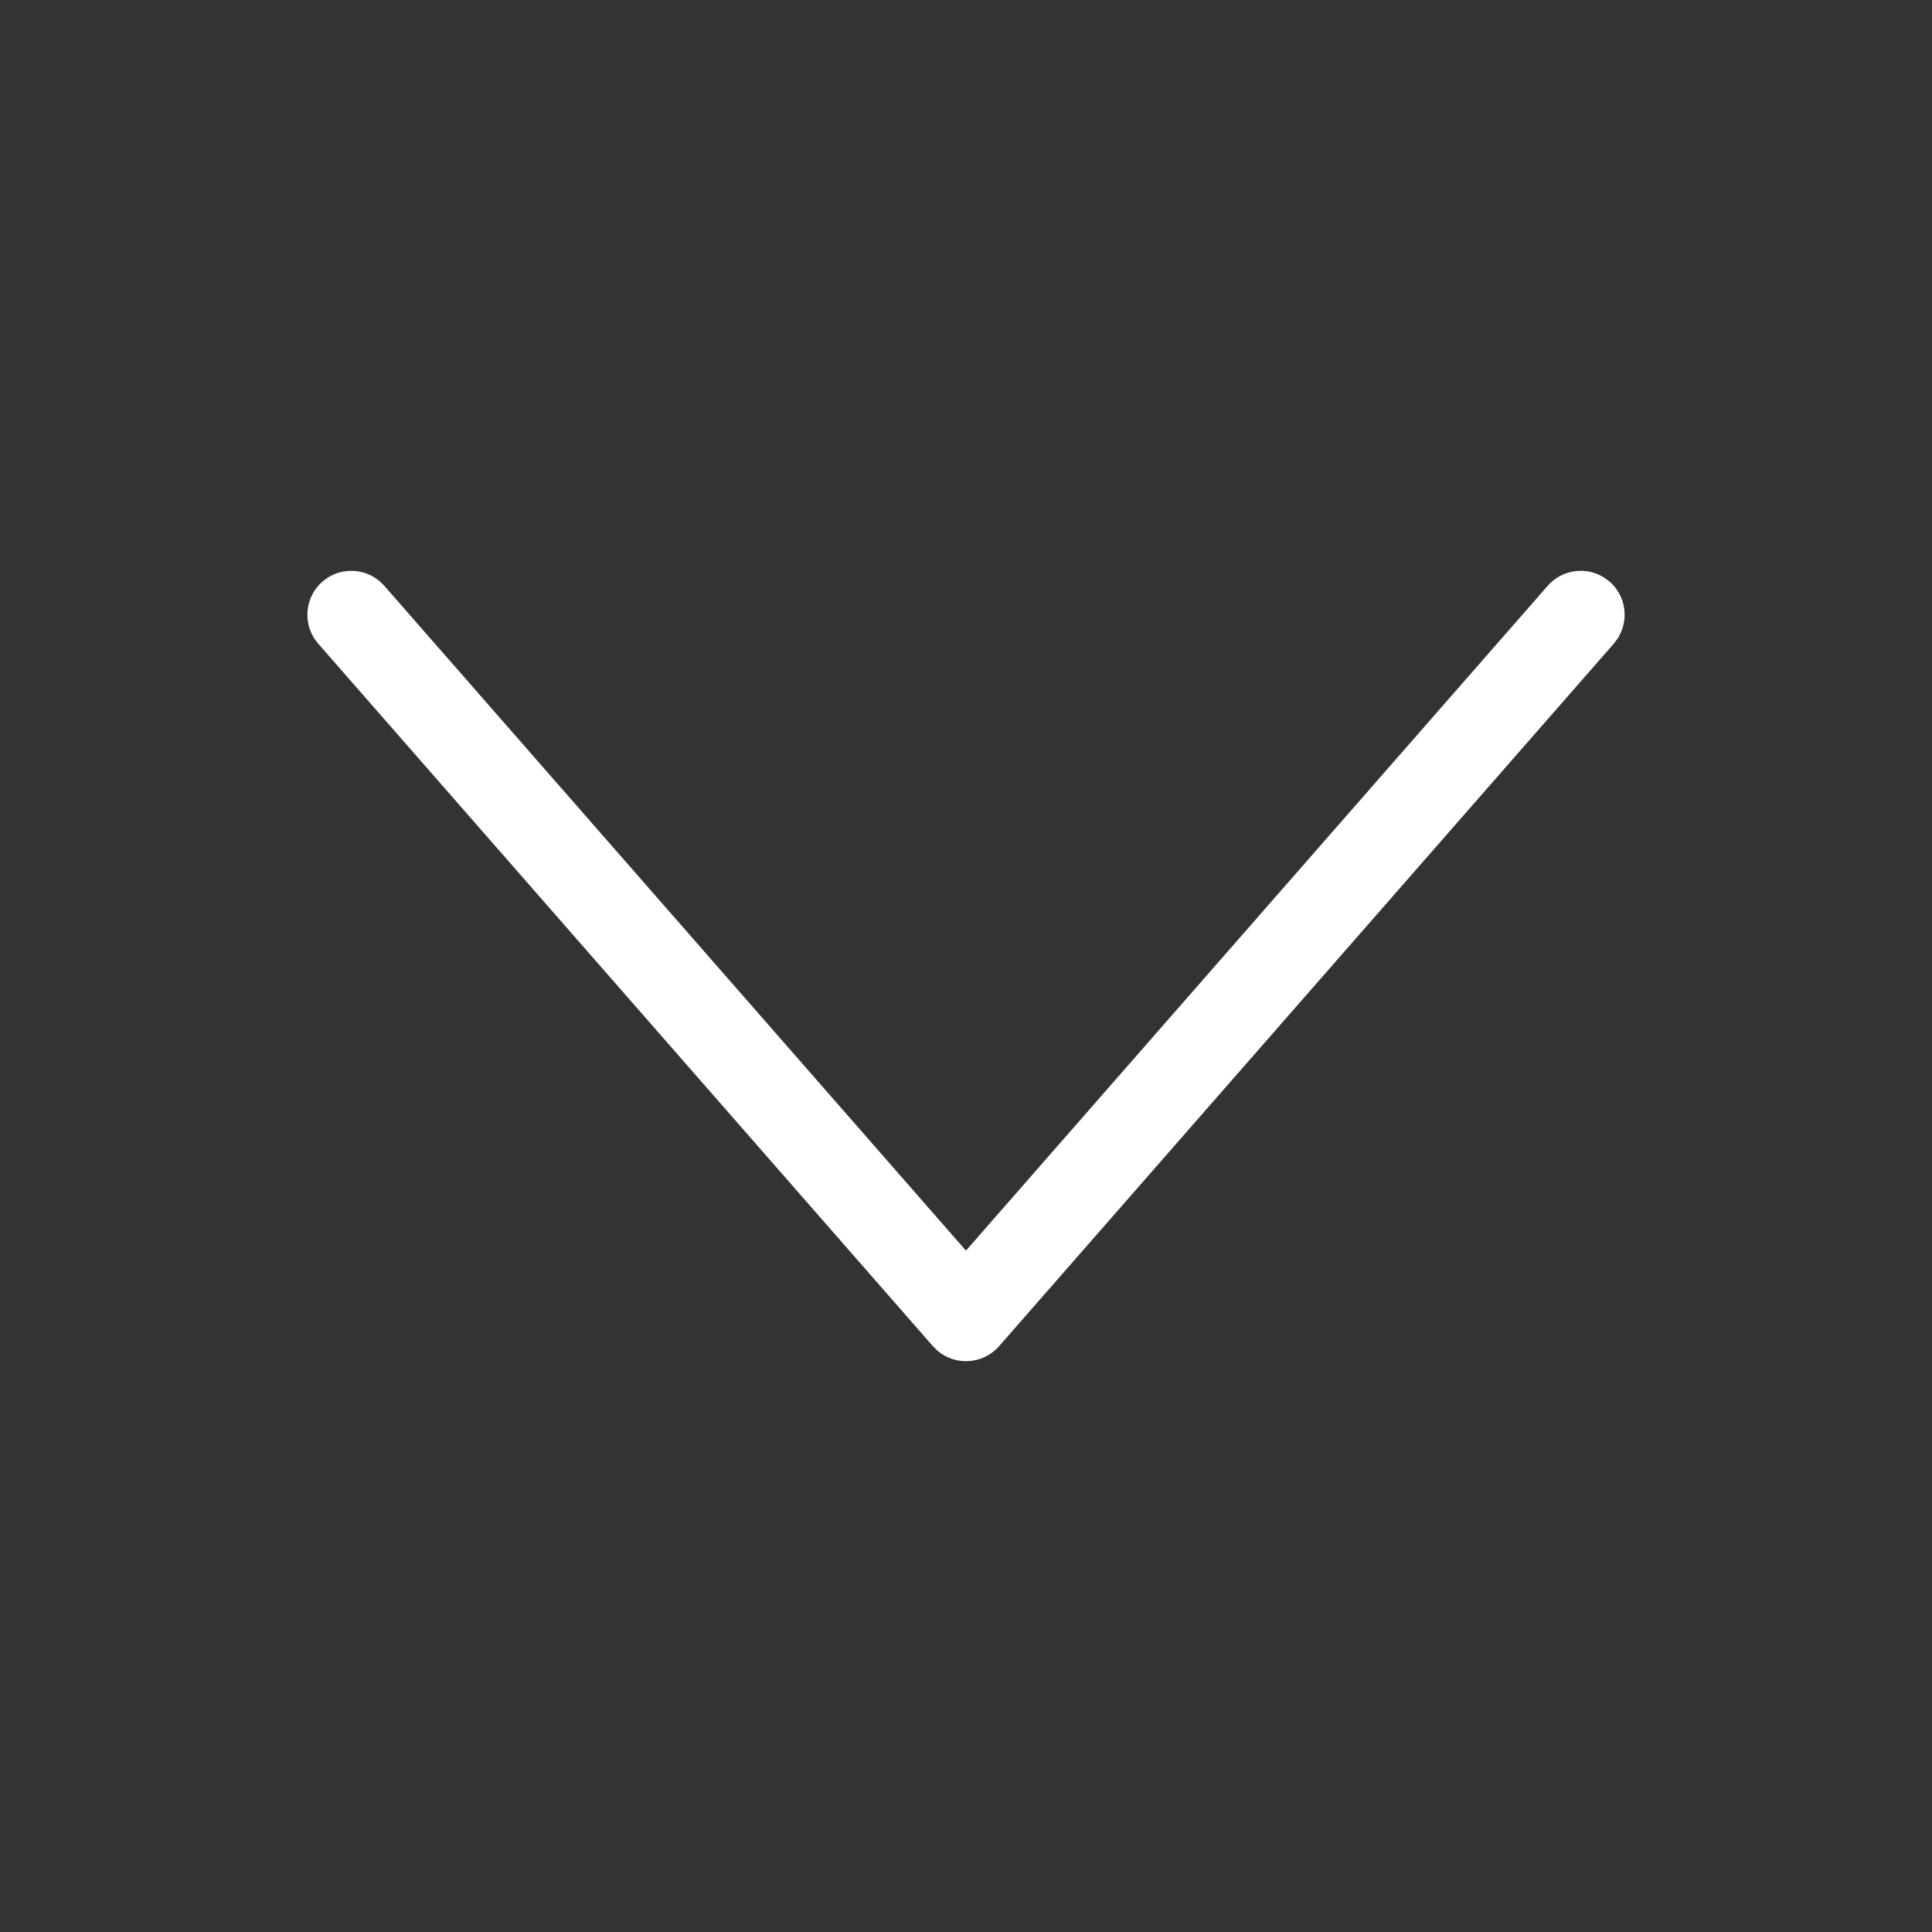 <?xml version="1.0" encoding="UTF-8"?>
<svg width="20px" height="20px" viewBox="0 0 44 44" version="1.1" xmlns="http://www.w3.org/2000/svg" xmlns:xlink="http://www.w3.org/1999/xlink">
    <rect x="0" y="0" width="44" height="44" fill="#333333" stroke="none"/>
    <title>icon/arrow</title>
    <g id="Symbols" stroke="none" stroke-width="1" fill="none" fill-rule="evenodd">
        <g id="icon/arrow">
            <rect x="0" y="0" width="20" height="20"></rect>
            <path d="M7.247,14.659 C6.884,14.243 6.926,13.611 7.342,13.247 C7.725,12.912 8.293,12.922 8.664,13.252 L8.753,13.342 L21.999,28.482 L35.247,13.342 C35.583,12.958 36.147,12.892 36.559,13.171 L36.659,13.247 C37.042,13.583 37.108,14.147 36.829,14.559 L36.753,14.659 L22.753,30.659 C22.383,31.081 21.745,31.112 21.337,30.749 L21.247,30.659 L7.247,14.659 Z" id="Path" fill="#FFFFFF" fill-rule="nonzero"></path>
        </g>
    </g>
</svg>